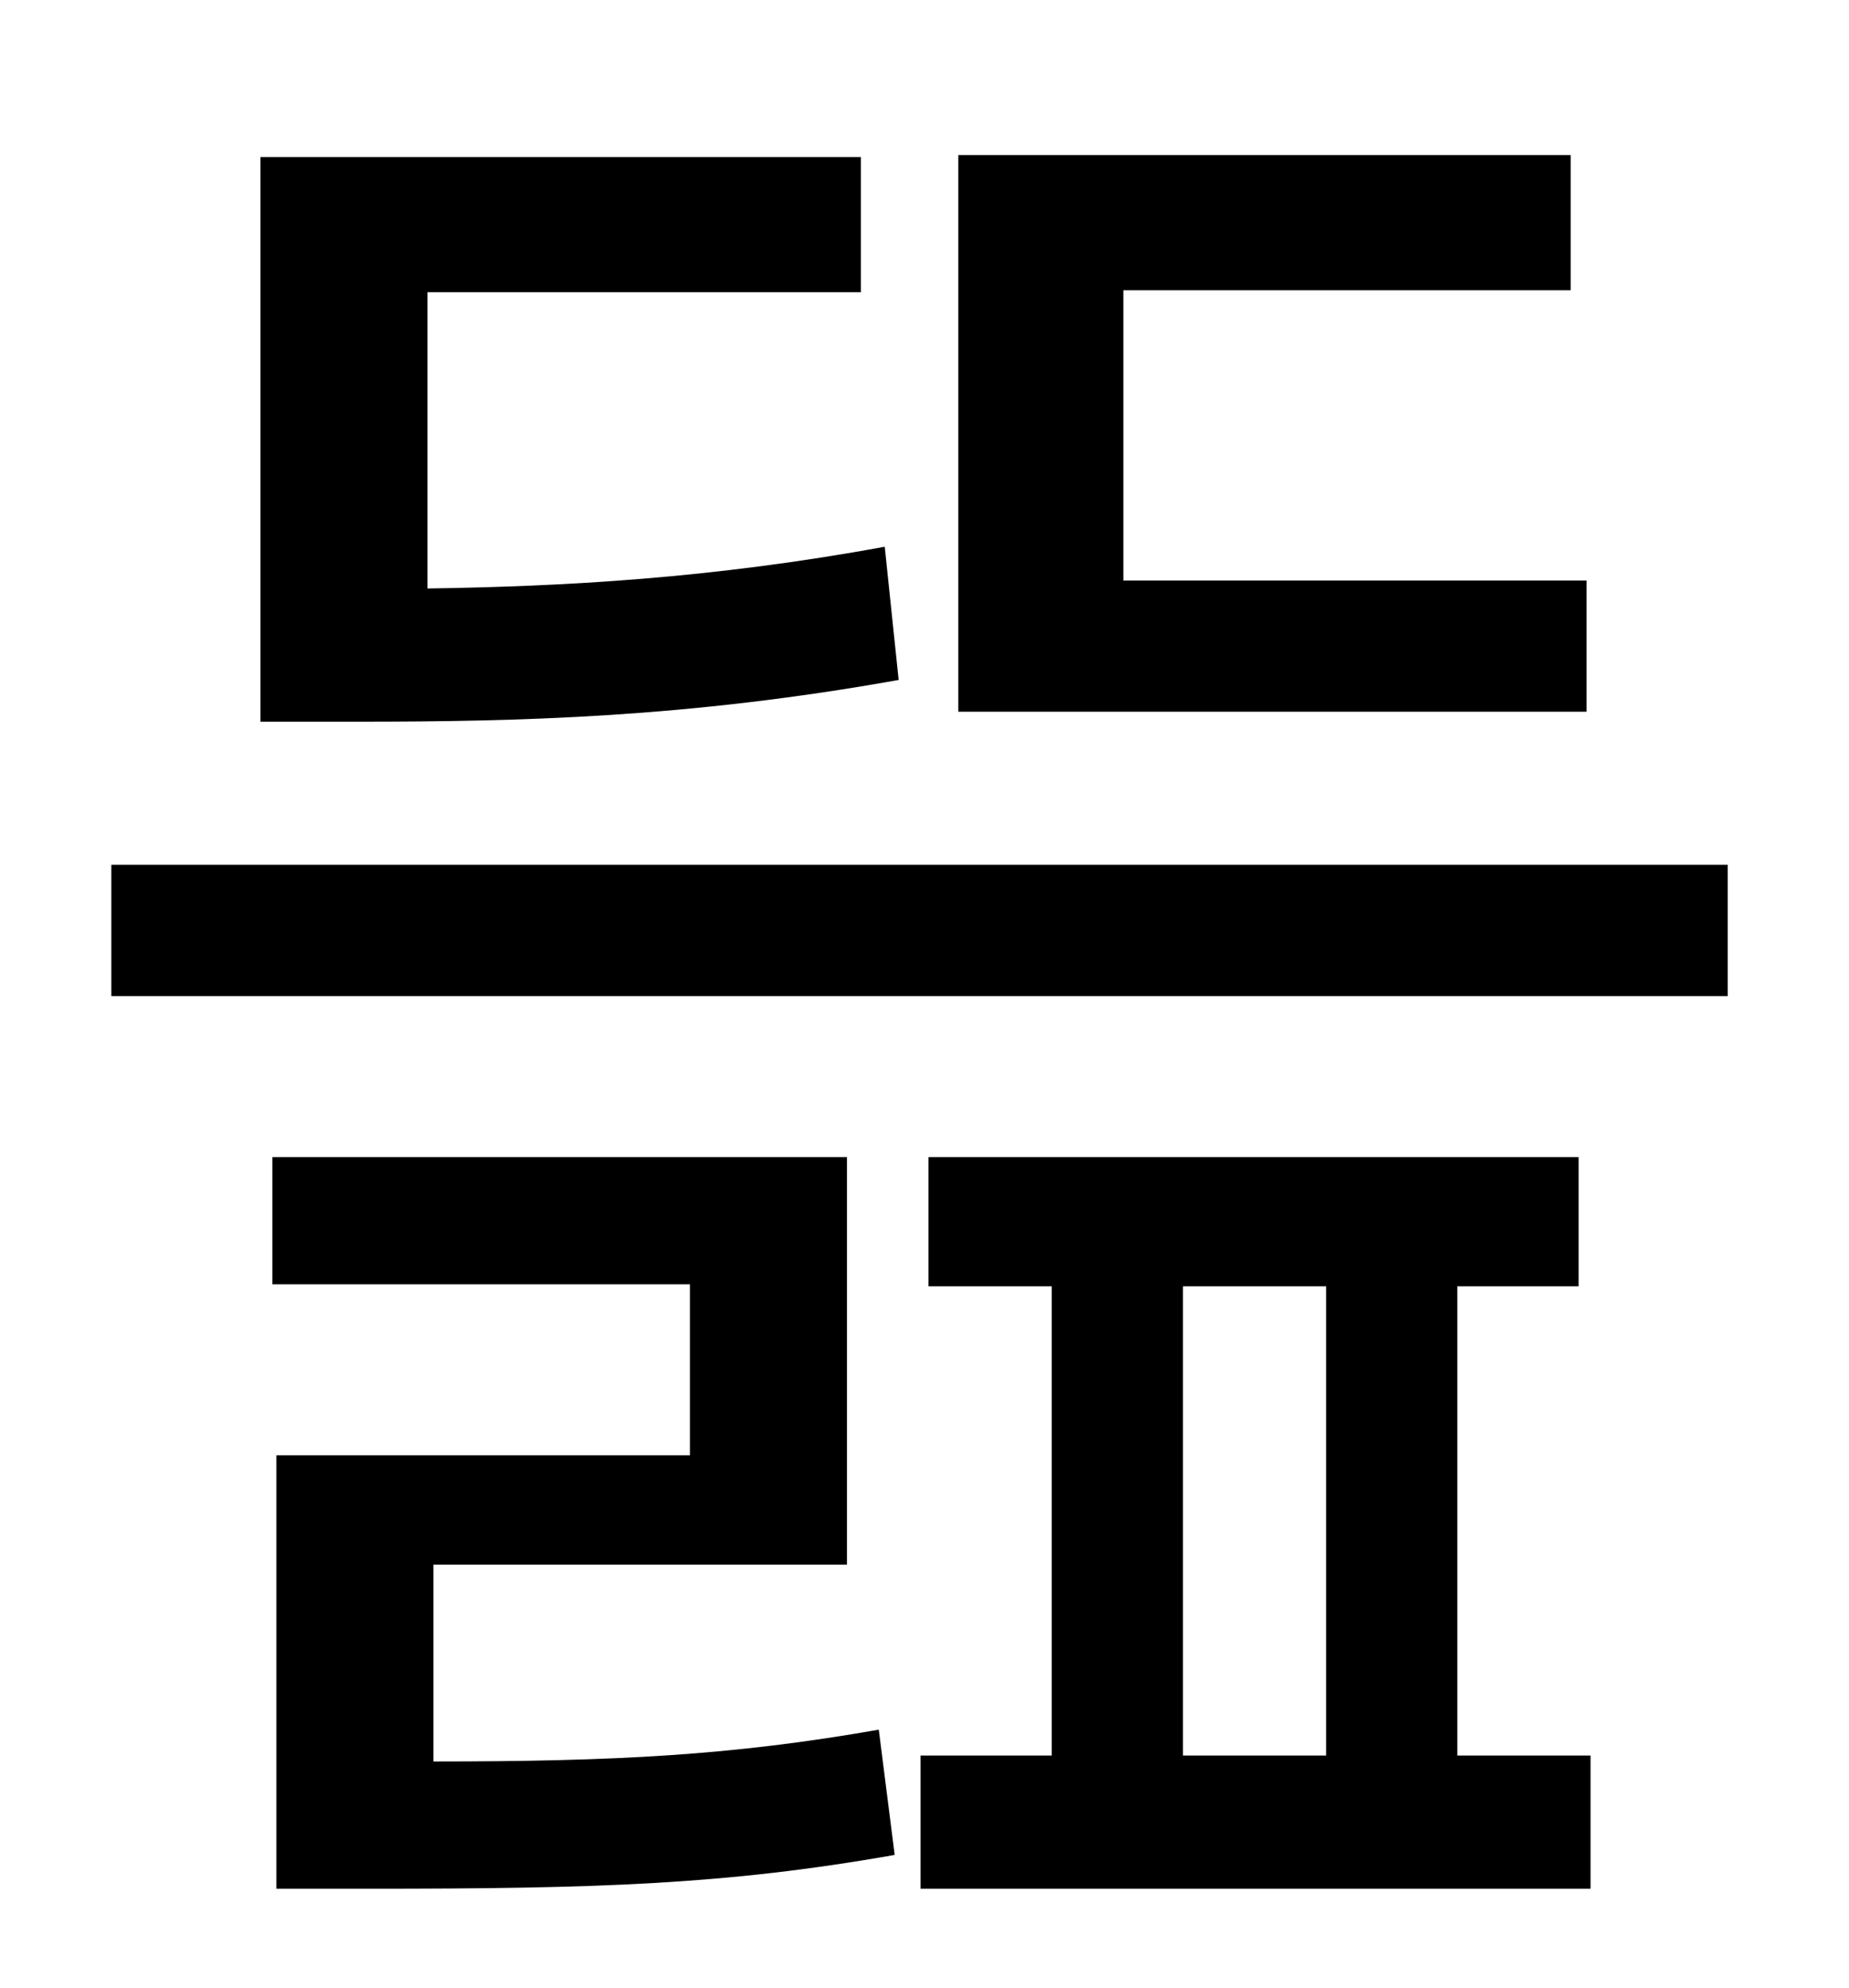 <?xml version="1.0" standalone="no"?>
<!DOCTYPE svg PUBLIC "-//W3C//DTD SVG 1.1//EN" "http://www.w3.org/Graphics/SVG/1.1/DTD/svg11.dtd" >
<svg xmlns="http://www.w3.org/2000/svg" xmlns:xlink="http://www.w3.org/1999/xlink" version="1.1" viewBox="-10 0 930 1000">
   <path fill="currentColor"
d="M788 292v66h-316v-280h308v68h-225v146h233zM435 275l7 67c-106 19 -191 21 -272 21h-49v-284h302v68h-218v149c68 -1 143 -5 230 -21zM208 787v99c91 0 150 -3 224 -16l8 63c-85 15 -150 17 -264 17h-47v-218h208v-86h-210v-64h289v205h-208zM585 647v236h72v-236h-72z
M723 647v236h67v67h-337v-67h66v-236h-62v-65h327v65h-61zM46 435h813v66h-813v-66z" />
</svg>
